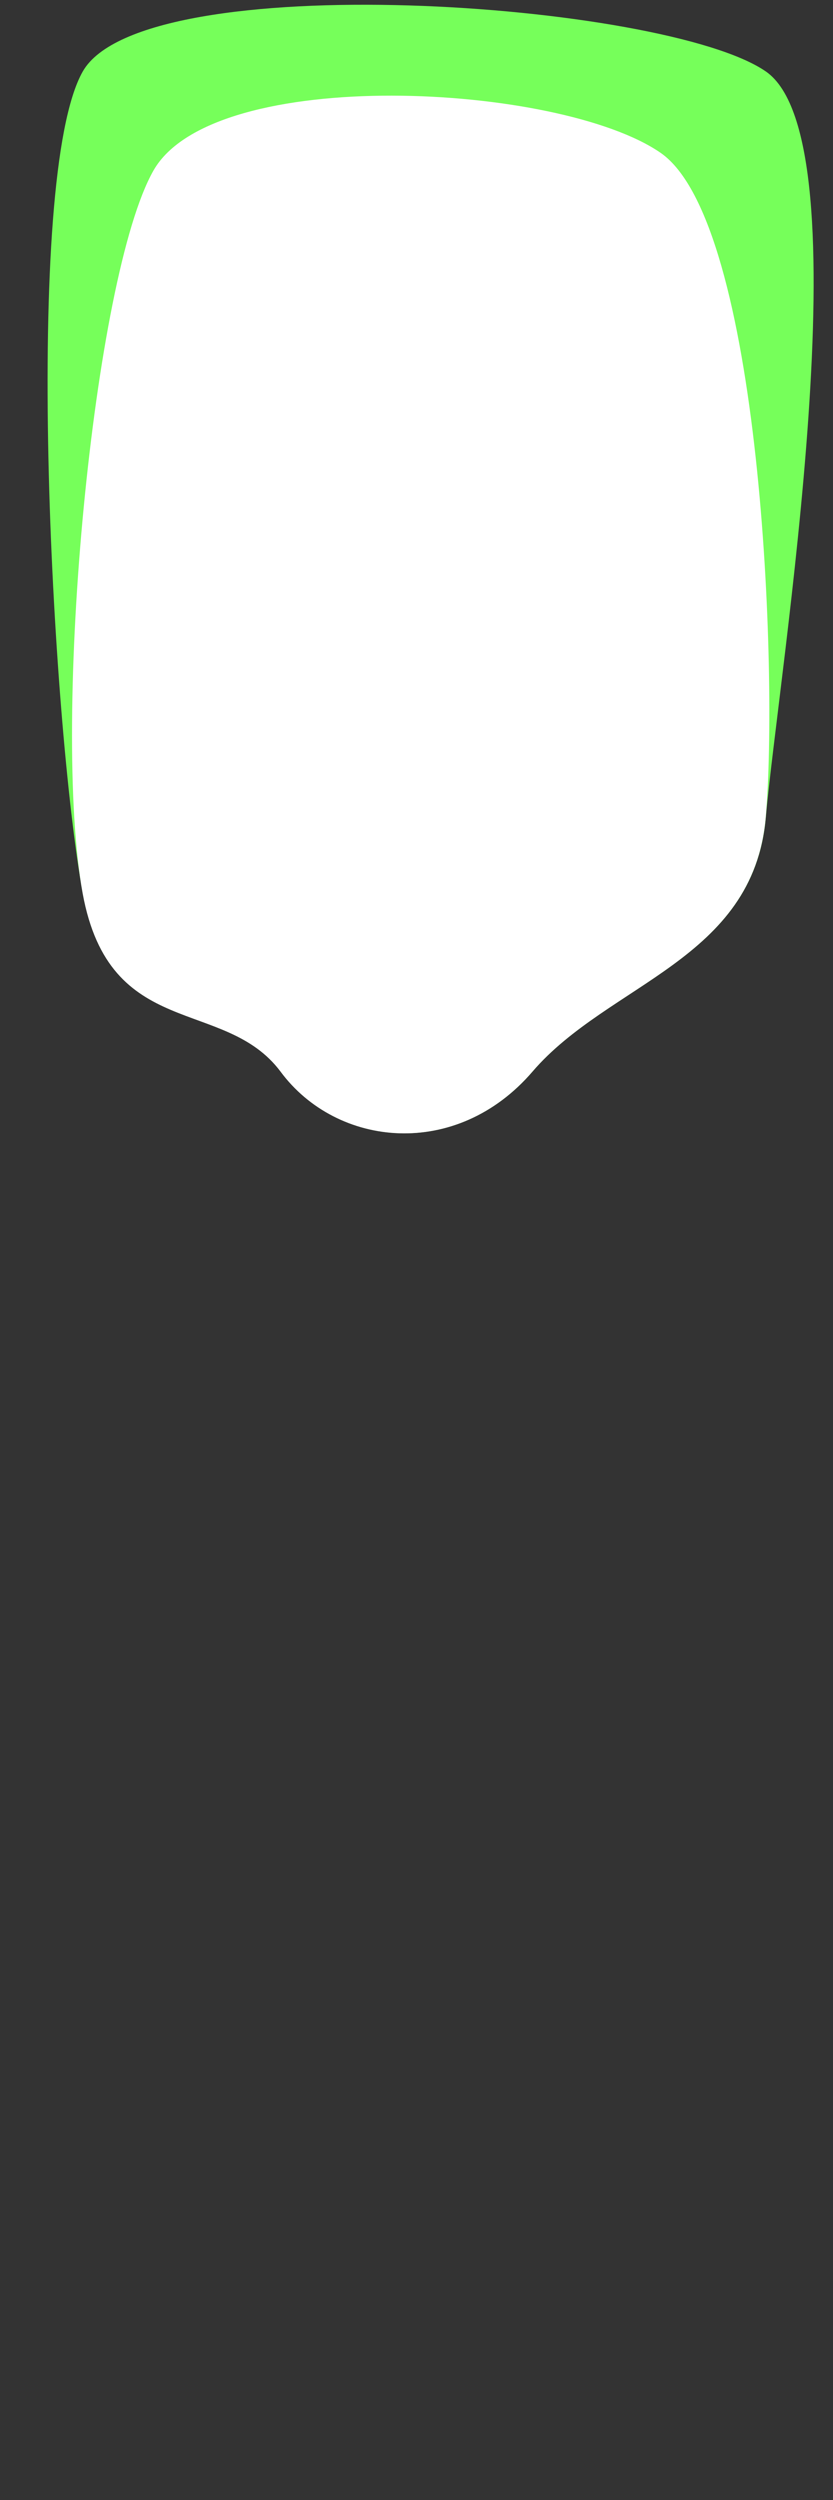 <svg width="8" height="24" viewBox="0 0 8 24" fill="none" xmlns="http://www.w3.org/2000/svg">
<rect x="0" y="0" width="8" height="24" fill="#333333" stroke="none"/>
<path d="M0.795 8.576C1.055 9.996 2.155 9.566 2.695 10.286C3.235 11.016 4.385 11.136 5.115 10.286C5.845 9.436 7.235 9.216 7.355 7.846C7.475 6.476 8.325 1.356 7.355 0.686C6.385 0.016 1.375 -0.334 0.795 0.686C0.215 1.706 0.495 6.926 0.795 8.576Z" fill="#76FF5A"/>
<path d="M0.794 8.577C1.054 9.997 2.154 9.567 2.694 10.287C3.234 11.017 4.384 11.137 5.114 10.287C5.844 9.437 7.234 9.217 7.354 7.847C7.474 6.477 7.314 2.137 6.344 1.467C5.374 0.797 2.054 0.617 1.474 1.637C0.894 2.657 0.494 6.927 0.794 8.577Z" fill="white"/>
</svg>

